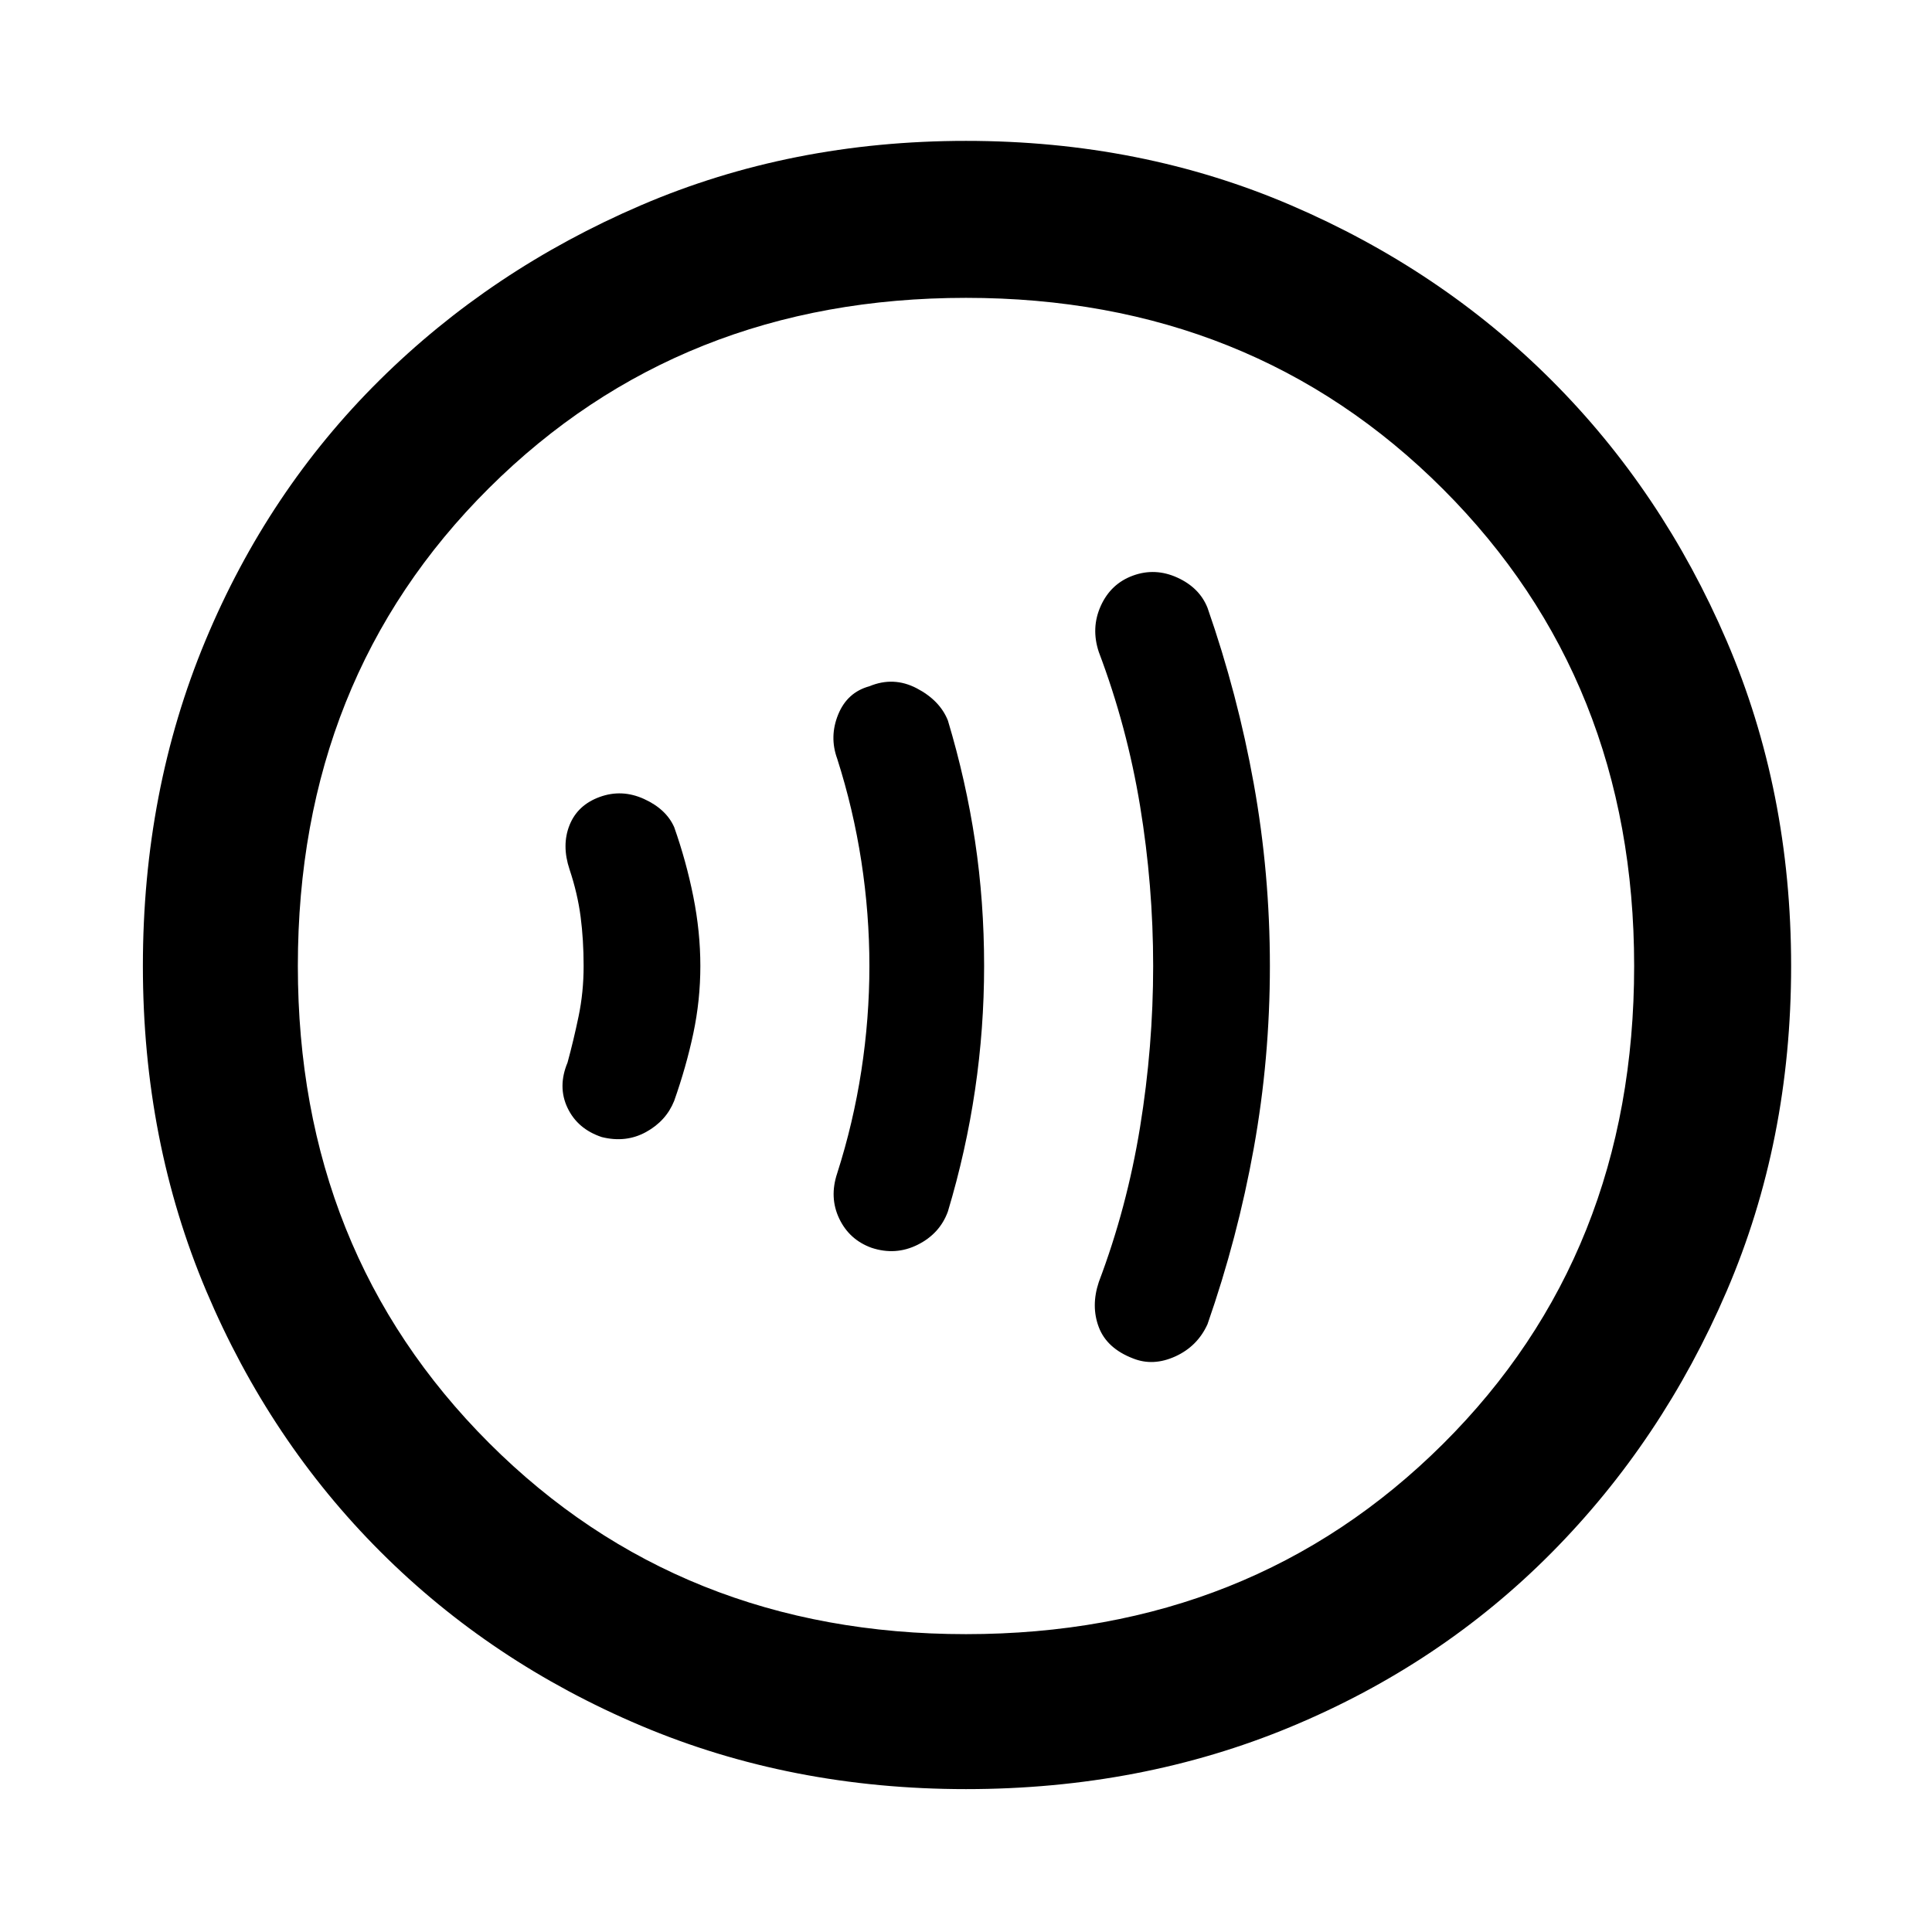 <svg xmlns="http://www.w3.org/2000/svg" height="48" width="48"><path d="M28.15 33.75Q28.65 33.95 29.2 33.7Q29.75 33.45 30 32.9Q30.75 30.75 31.15 28.525Q31.55 26.3 31.55 24Q31.55 21.7 31.15 19.475Q30.75 17.25 30 15.1Q29.8 14.6 29.25 14.35Q28.7 14.1 28.15 14.3Q27.6 14.5 27.35 15.05Q27.1 15.6 27.3 16.2Q28 18.05 28.325 20.025Q28.65 22 28.65 24Q28.65 26 28.325 28Q28 30 27.3 31.85Q27.1 32.45 27.3 32.975Q27.5 33.5 28.15 33.75ZM21.65 31Q22.25 31.2 22.8 30.925Q23.35 30.65 23.55 30.1Q24 28.6 24.225 27.075Q24.45 25.55 24.45 24Q24.45 22.4 24.225 20.9Q24 19.4 23.55 17.9Q23.35 17.4 22.775 17.1Q22.2 16.8 21.6 17.05Q21.05 17.2 20.825 17.75Q20.6 18.3 20.8 18.85Q21.2 20.1 21.4 21.4Q21.6 22.7 21.6 24Q21.6 25.3 21.4 26.6Q21.2 27.9 20.8 29.15Q20.6 29.75 20.85 30.275Q21.1 30.8 21.65 31ZM14.95 28.25Q15.55 28.4 16.05 28.125Q16.55 27.85 16.75 27.35Q17.05 26.5 17.225 25.675Q17.4 24.85 17.4 24Q17.4 23.15 17.225 22.275Q17.05 21.4 16.75 20.55Q16.55 20.1 16 19.85Q15.45 19.6 14.9 19.8Q14.35 20 14.15 20.5Q13.95 21 14.15 21.6Q14.35 22.2 14.425 22.775Q14.5 23.35 14.5 24Q14.5 24.65 14.375 25.25Q14.25 25.85 14.1 26.4Q13.85 27 14.1 27.525Q14.35 28.05 14.95 28.25ZM24 44.45Q19.65 44.45 15.925 42.875Q12.2 41.3 9.45 38.55Q6.7 35.8 5.125 32.075Q3.55 28.35 3.55 24Q3.55 19.65 5.1 15.925Q6.65 12.2 9.425 9.45Q12.2 6.7 15.925 5.1Q19.65 3.5 24 3.5Q28.35 3.5 32.075 5.1Q35.8 6.7 38.55 9.45Q41.3 12.2 42.9 15.925Q44.5 19.65 44.5 24Q44.5 28.35 42.9 32.075Q41.3 35.8 38.55 38.575Q35.8 41.35 32.075 42.9Q28.35 44.45 24 44.45ZM23.1 24Q23.1 24 23.1 24Q23.1 24 23.1 24Q23.1 24 23.1 24Q23.1 24 23.1 24Q23.1 24 23.1 24Q23.1 24 23.1 24Q23.1 24 23.1 24Q23.1 24 23.1 24ZM24 40.6Q31.1 40.6 35.85 35.875Q40.6 31.15 40.6 24Q40.6 16.9 35.85 12.15Q31.1 7.4 24 7.4Q16.9 7.4 12.15 12.125Q7.4 16.85 7.4 24Q7.4 31.1 12.15 35.85Q16.9 40.6 24 40.6Z"/></svg>